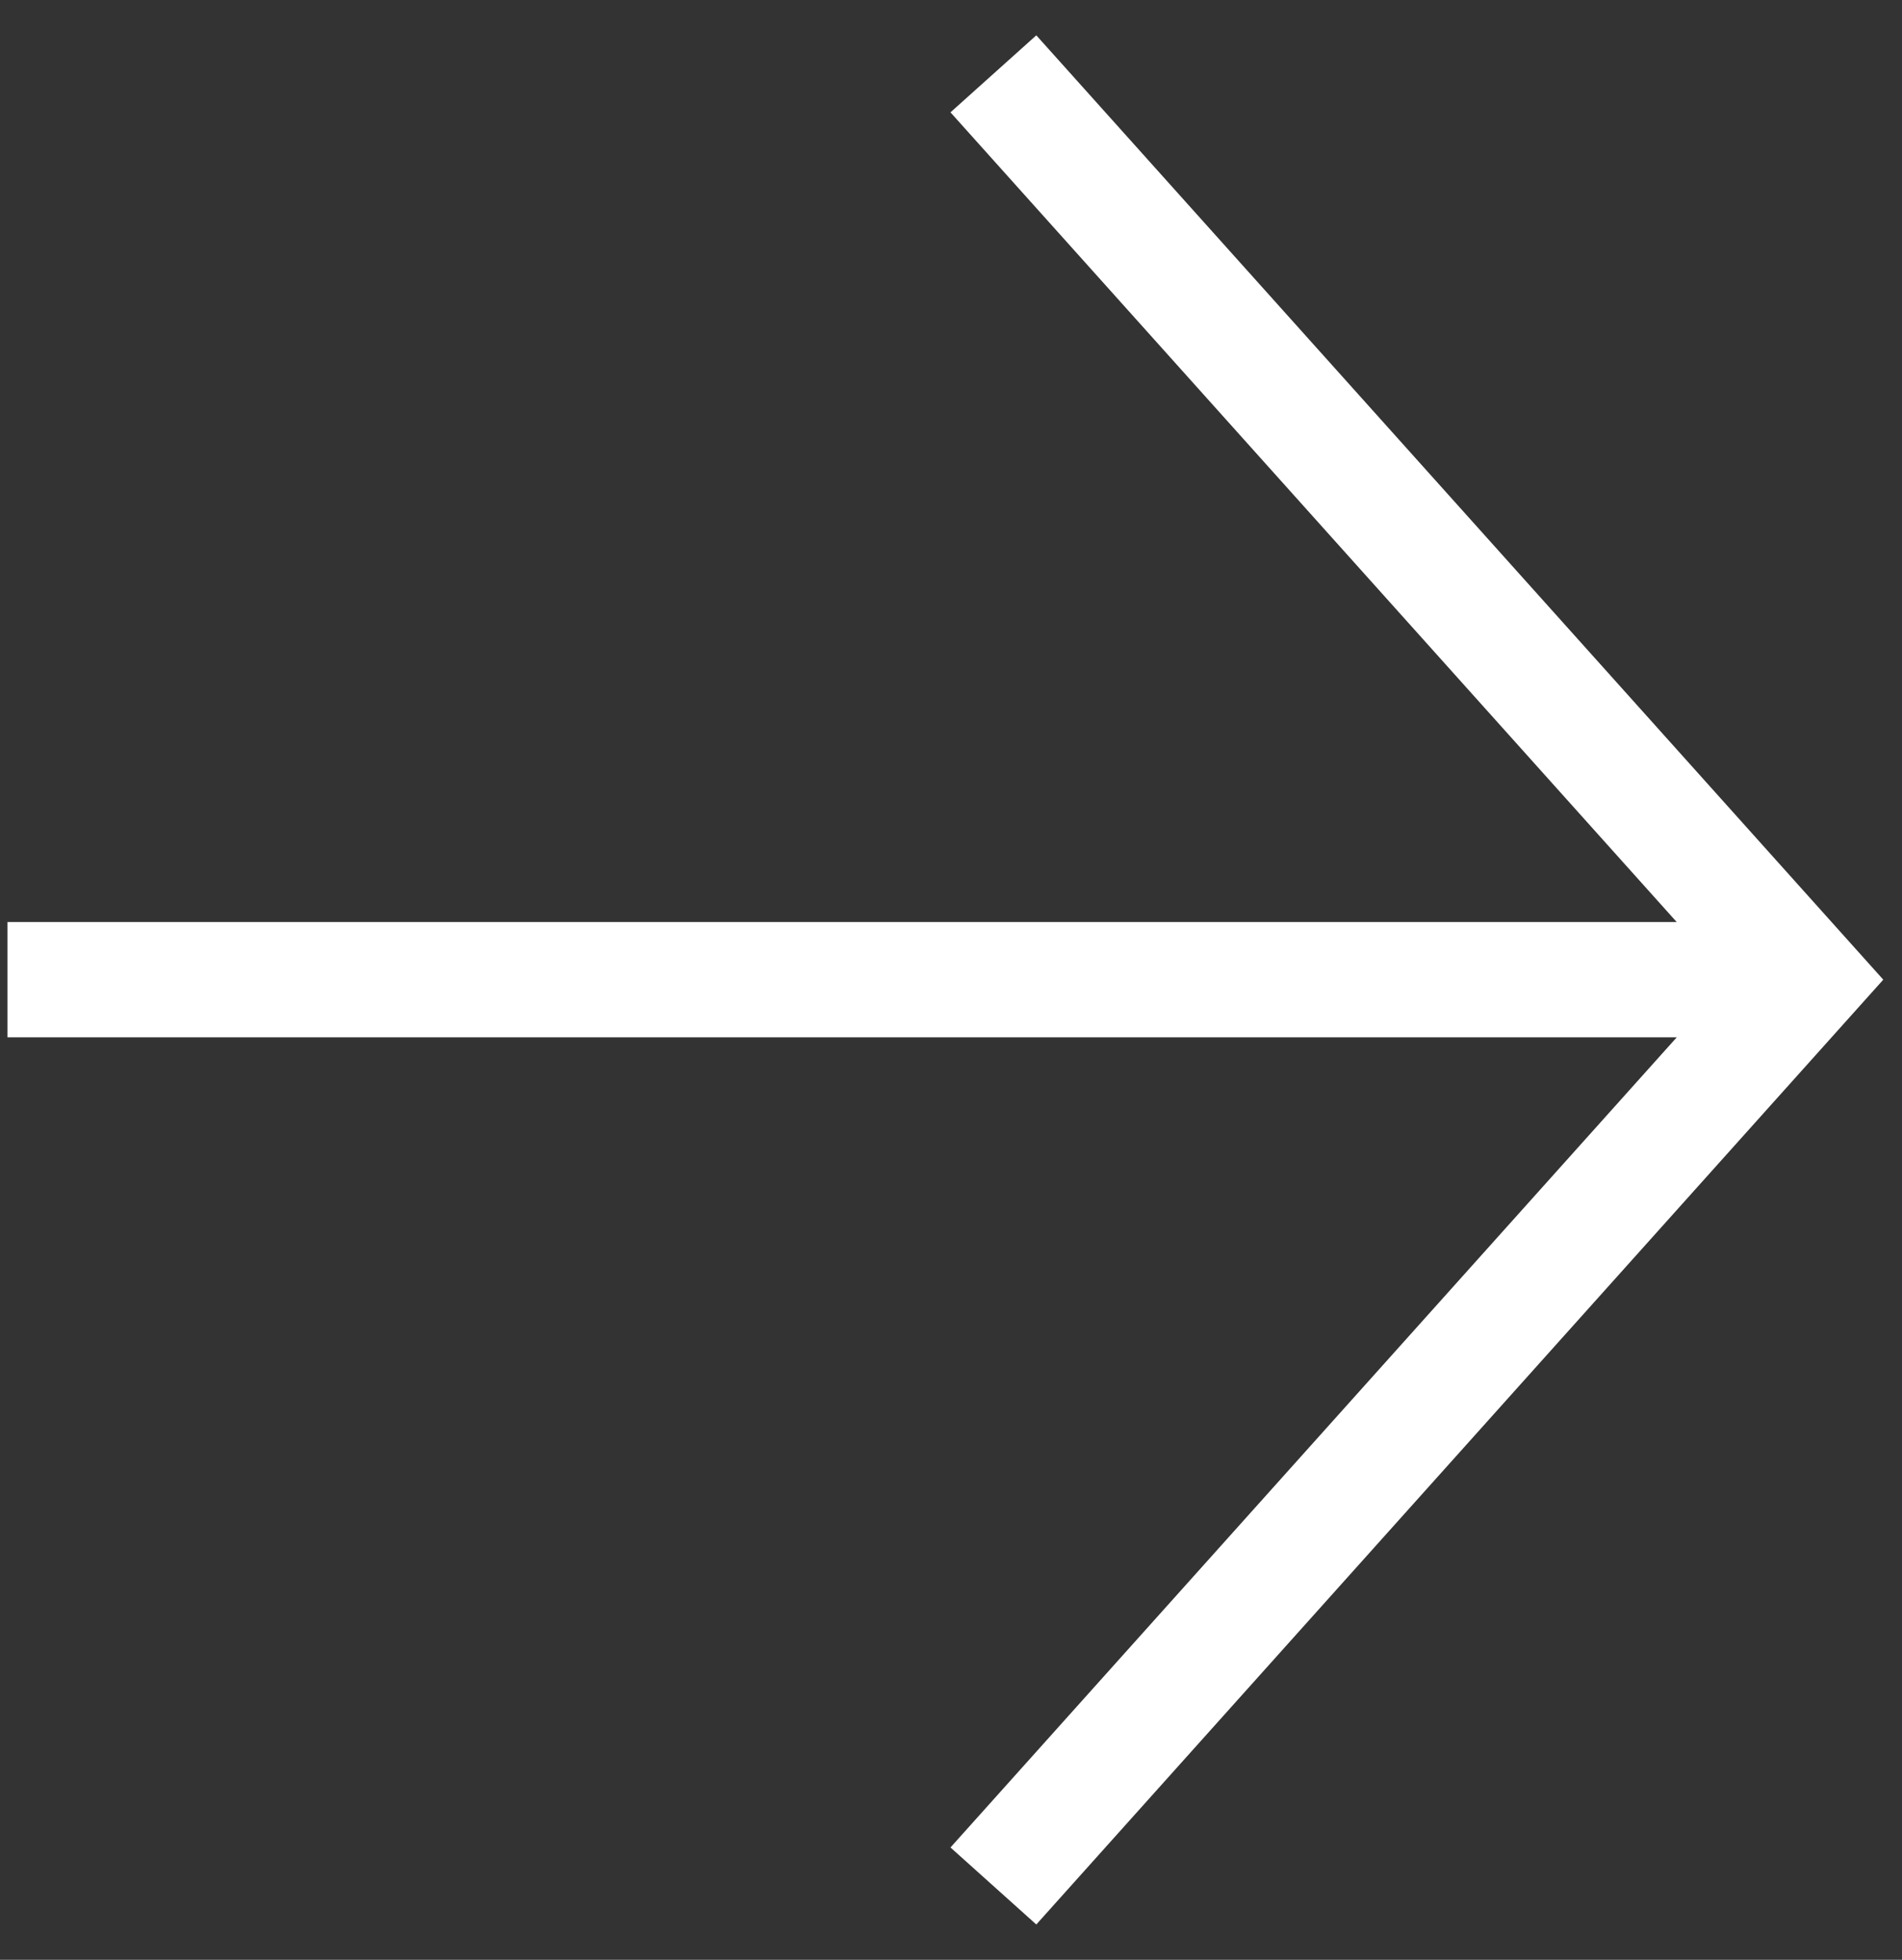 <svg width="33" height="34" viewBox="0 0 33 34" fill="none" xmlns="http://www.w3.org/2000/svg">
<rect x="0" y="0" width="33" height="34" fill="#333333" stroke="none"/>
<path fill-rule="evenodd" clip-rule="evenodd" d="M32.675 16.996L17.98 0.613L16.491 1.949L29.091 15.996H0.129V17.996H29.092L16.491 32.051L17.98 33.387L32.675 16.996Z" fill="white"/>
</svg>
